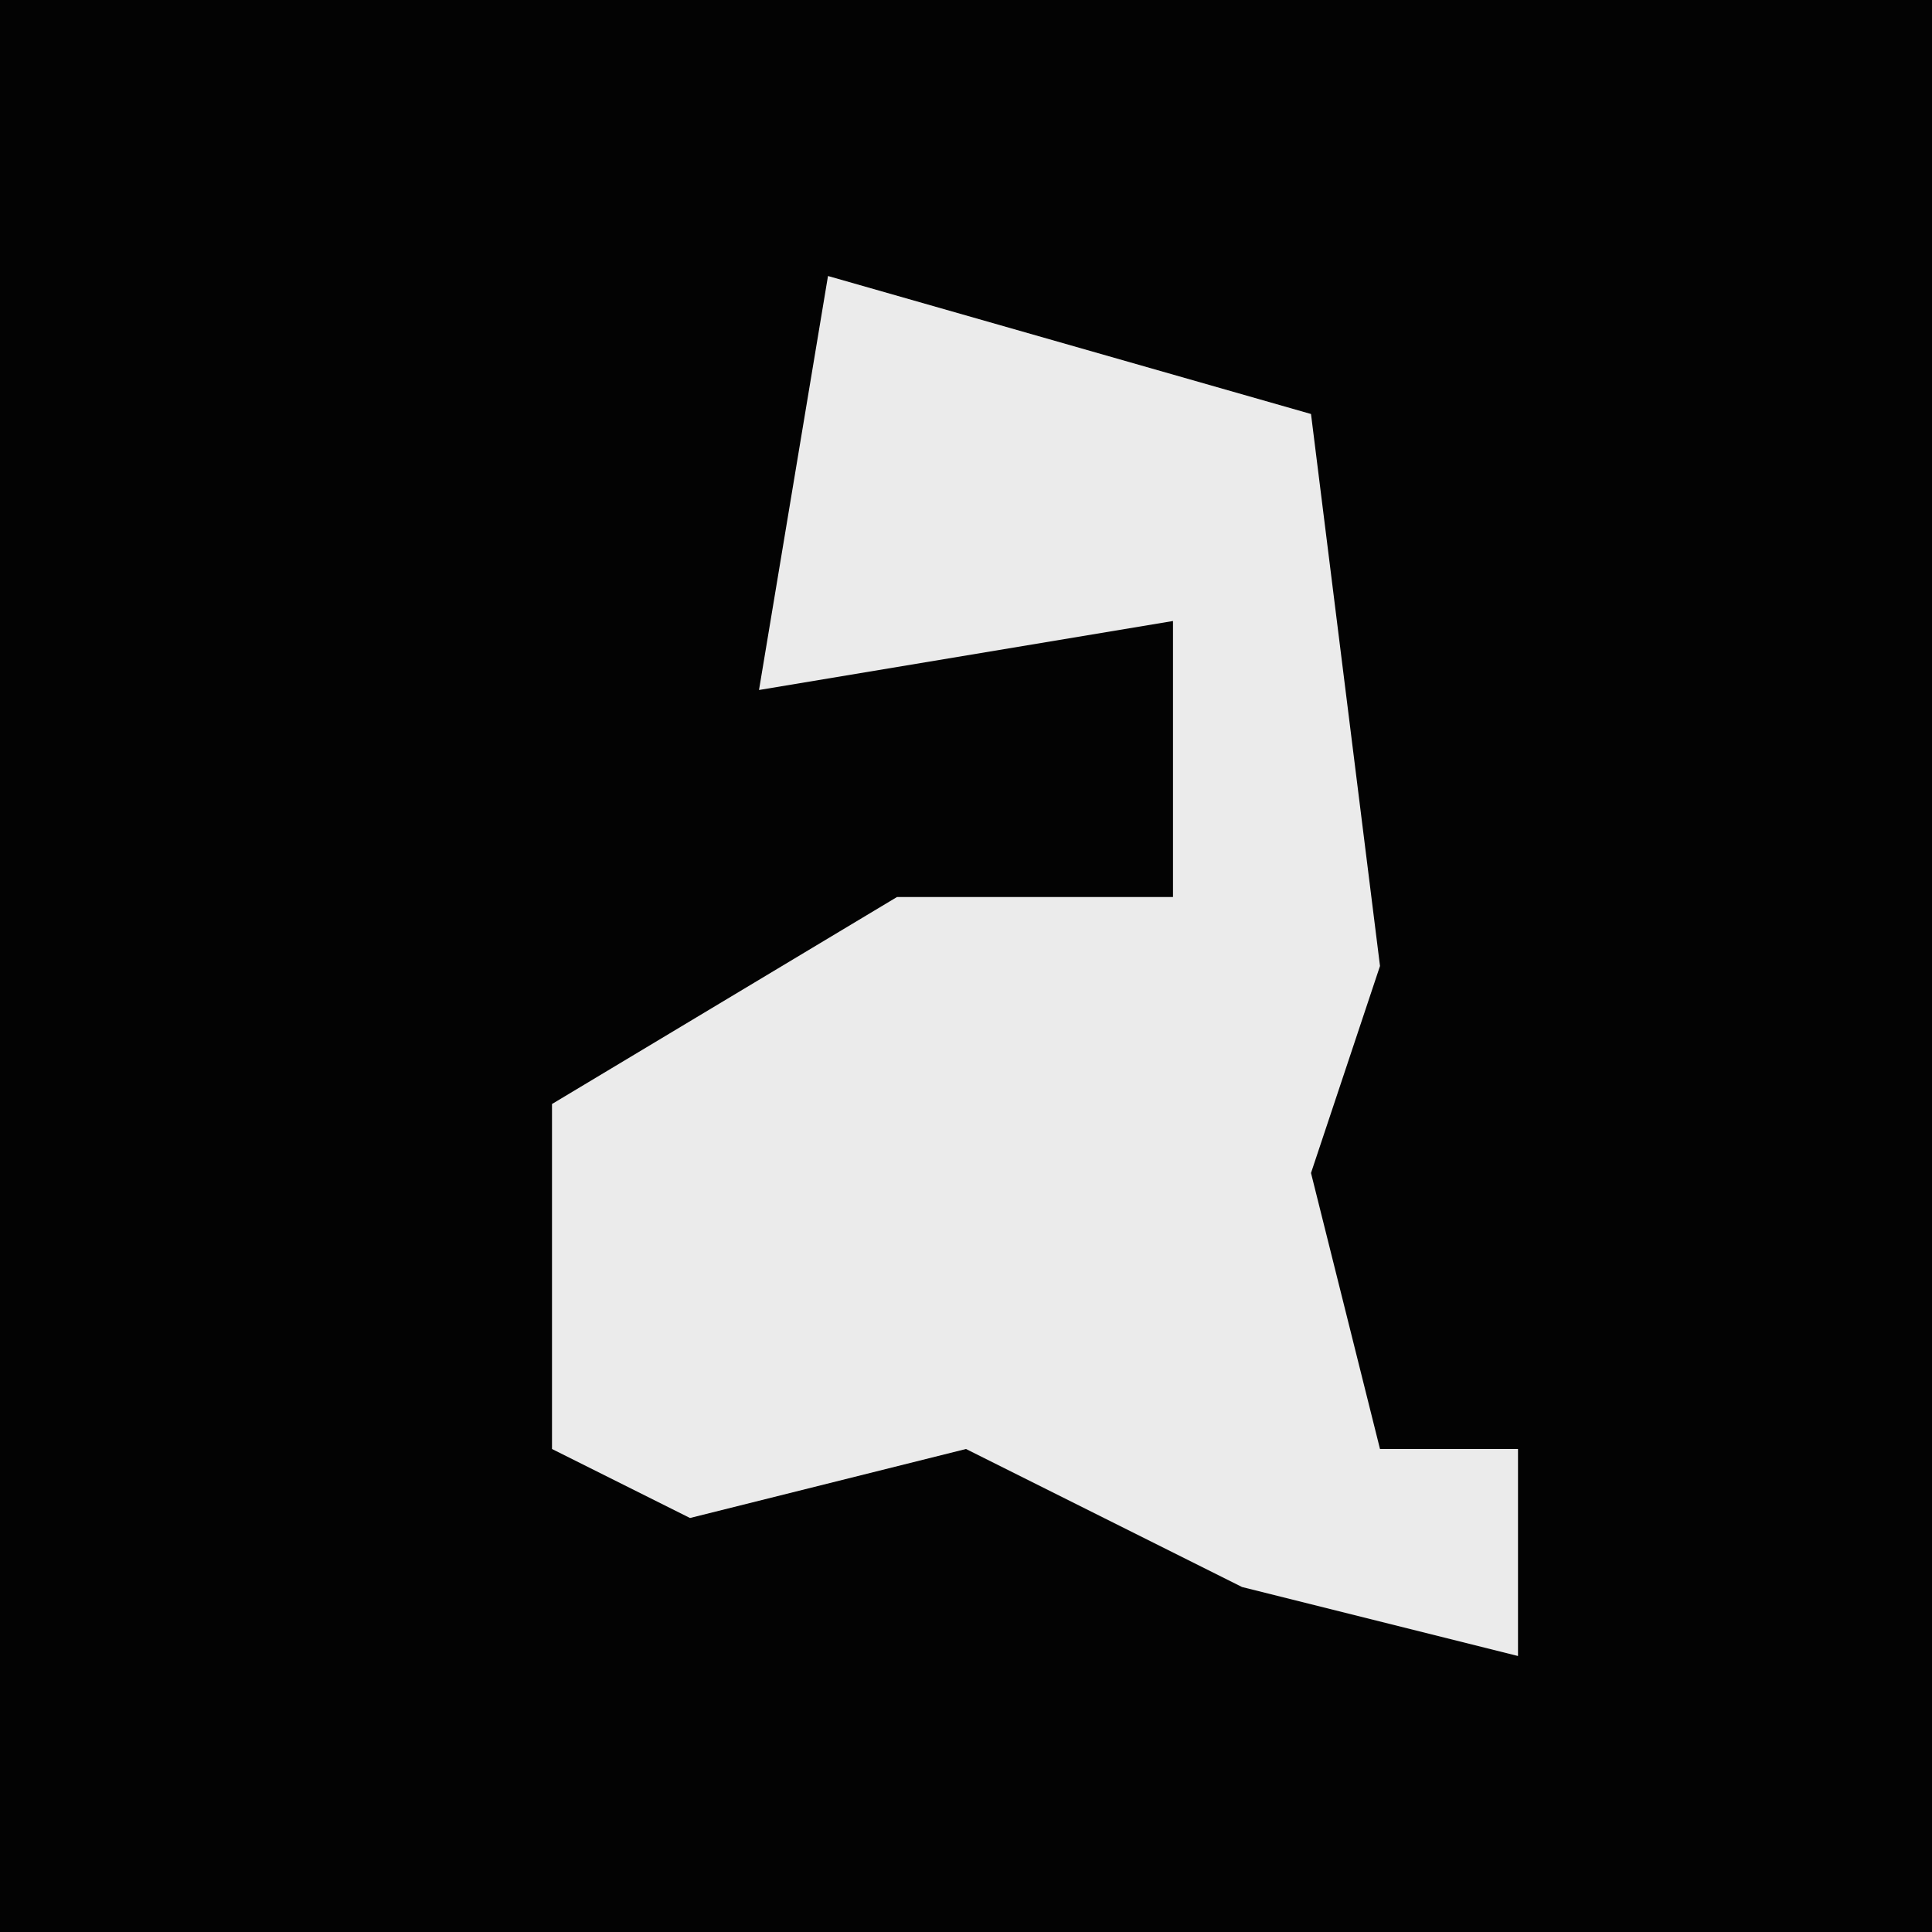<?xml version="1.0" encoding="UTF-8"?>
<svg version="1.1" xmlns="http://www.w3.org/2000/svg" width="28" height="28">
<path d="M0,0 L28,0 L28,28 L0,28 Z " fill="#030303" transform="translate(0,0)"/>
<path d="M0,0 L7,2 L8,10 L7,13 L8,17 L10,17 L10,20 L6,19 L2,17 L-2,18 L-4,17 L-4,12 L1,9 L5,9 L5,5 L-1,6 Z " fill="#EBEBEB" transform="translate(12,4)"/>
</svg>
